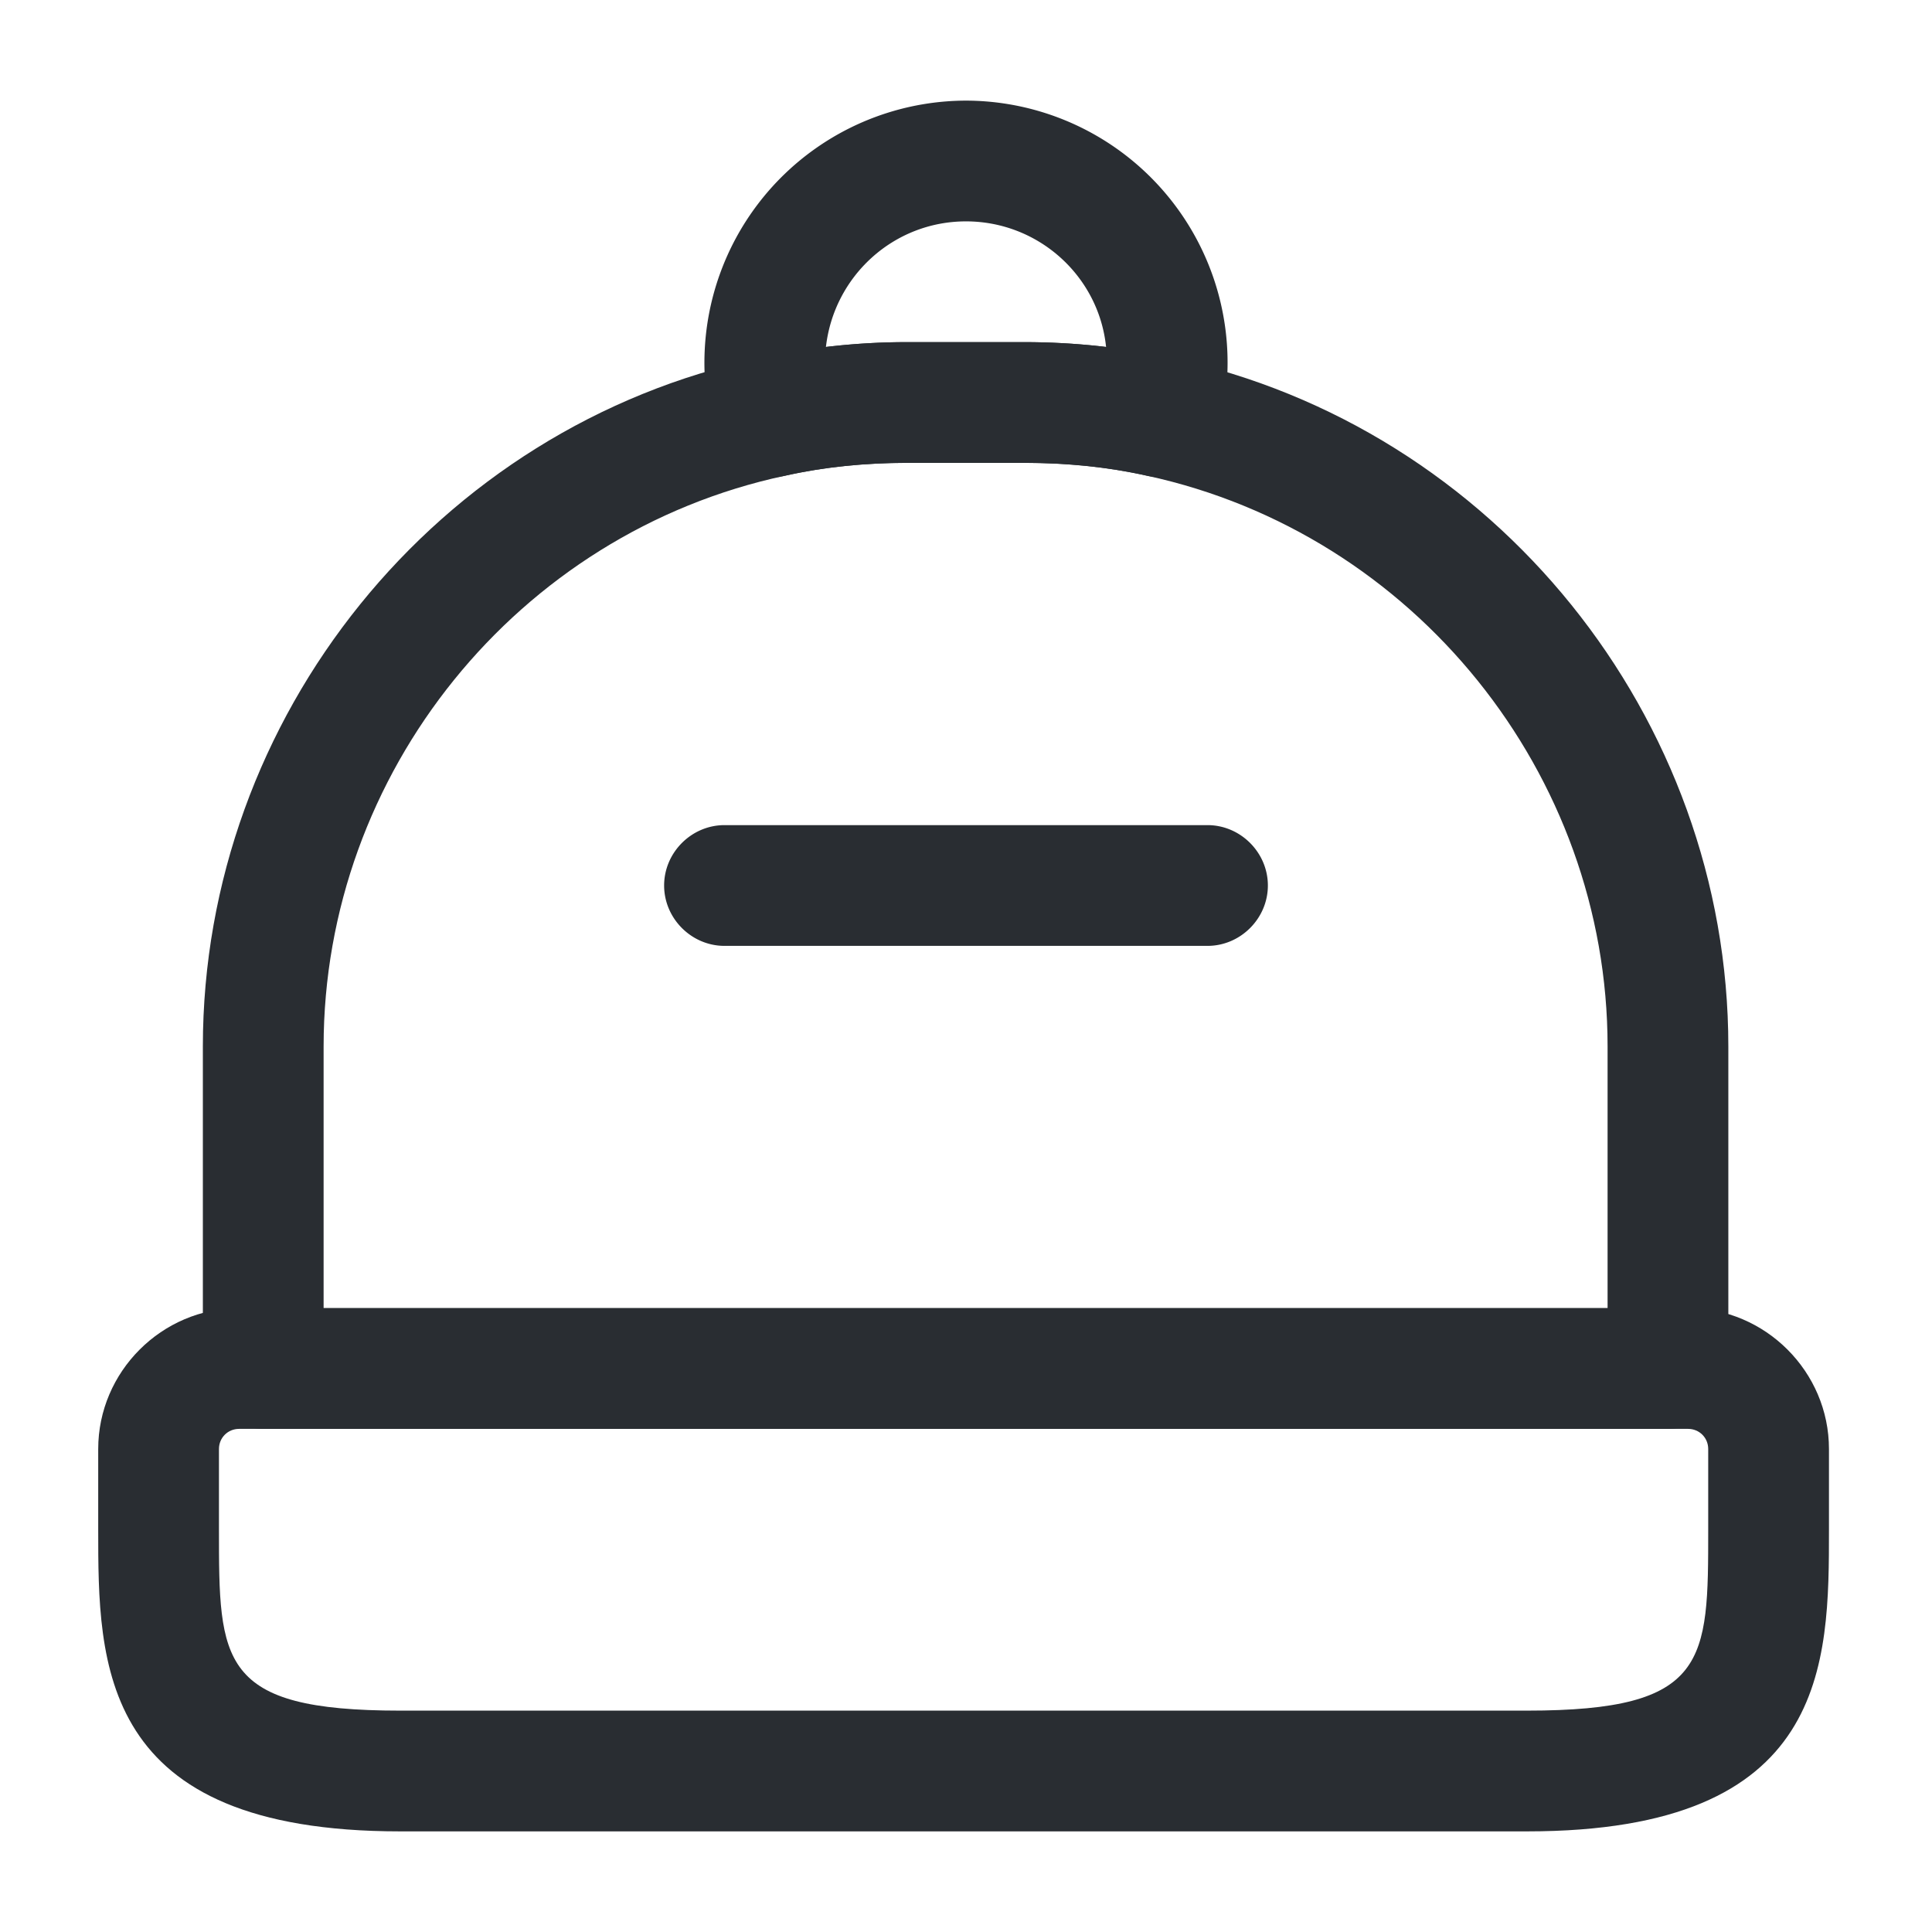 <svg viewBox="0 0 24 24" fill="none" xmlns="http://www.w3.org/2000/svg" height="1em" width="1em">
  <path d="M18.97 22.75h-14c-3.75 0-3.75-2.08-3.75-3.75v-1c0-.96.79-1.75 1.75-1.75h18c.96 0 1.75.79 1.75 1.75v1c0 1.67 0 3.75-3.75 3.75Zm-16-5c-.14 0-.25.11-.25.25v1c0 1.64 0 2.25 2.25 2.25h14c2.25 0 2.25-.61 2.25-2.25v-1c0-.14-.11-.25-.25-.25h-18Z" fill="#292D32"/>
  <path d="M20.72 17.75H3.27c-.41 0-.75-.34-.75-.75v-4c0-4.1 2.91-7.7 6.91-8.55.59-.13 1.21-.2 1.84-.2h1.45c.64 0 1.26.07 1.85.2 4 .86 6.9 4.46 6.9 8.55v4c0 .41-.33.75-.75.75Zm-16.7-1.5h15.95V13c0-3.39-2.4-6.37-5.72-7.09-.49-.11-1-.16-1.53-.16h-1.45c-.52 0-1.03.05-1.52.16C6.43 6.62 4.02 9.6 4.02 13v3.25Z" fill="#292D32"/>
  <path d="M9.59 5.93c-.33 0-.63-.22-.72-.55A3.256 3.256 0 0 1 12 1.25a3.256 3.256 0 0 1 3.13 4.13c-.1.38-.48.62-.88.53-.49-.11-1-.16-1.53-.16h-1.45c-.52 0-1.03.05-1.52.16-.05.01-.1.02-.16.02Zm1.68-1.68h1.45c.34 0 .69.02 1.02.06-.09-.88-.84-1.56-1.74-1.56s-1.64.68-1.74 1.56c.34-.04.67-.06 1.01-.06Zm3.73 7.5H9c-.41 0-.75-.34-.75-.75s.34-.75.75-.75h6c.41 0 .75.34.75.75s-.34.75-.75.75Z" fill="#292D32"/>
</svg>
